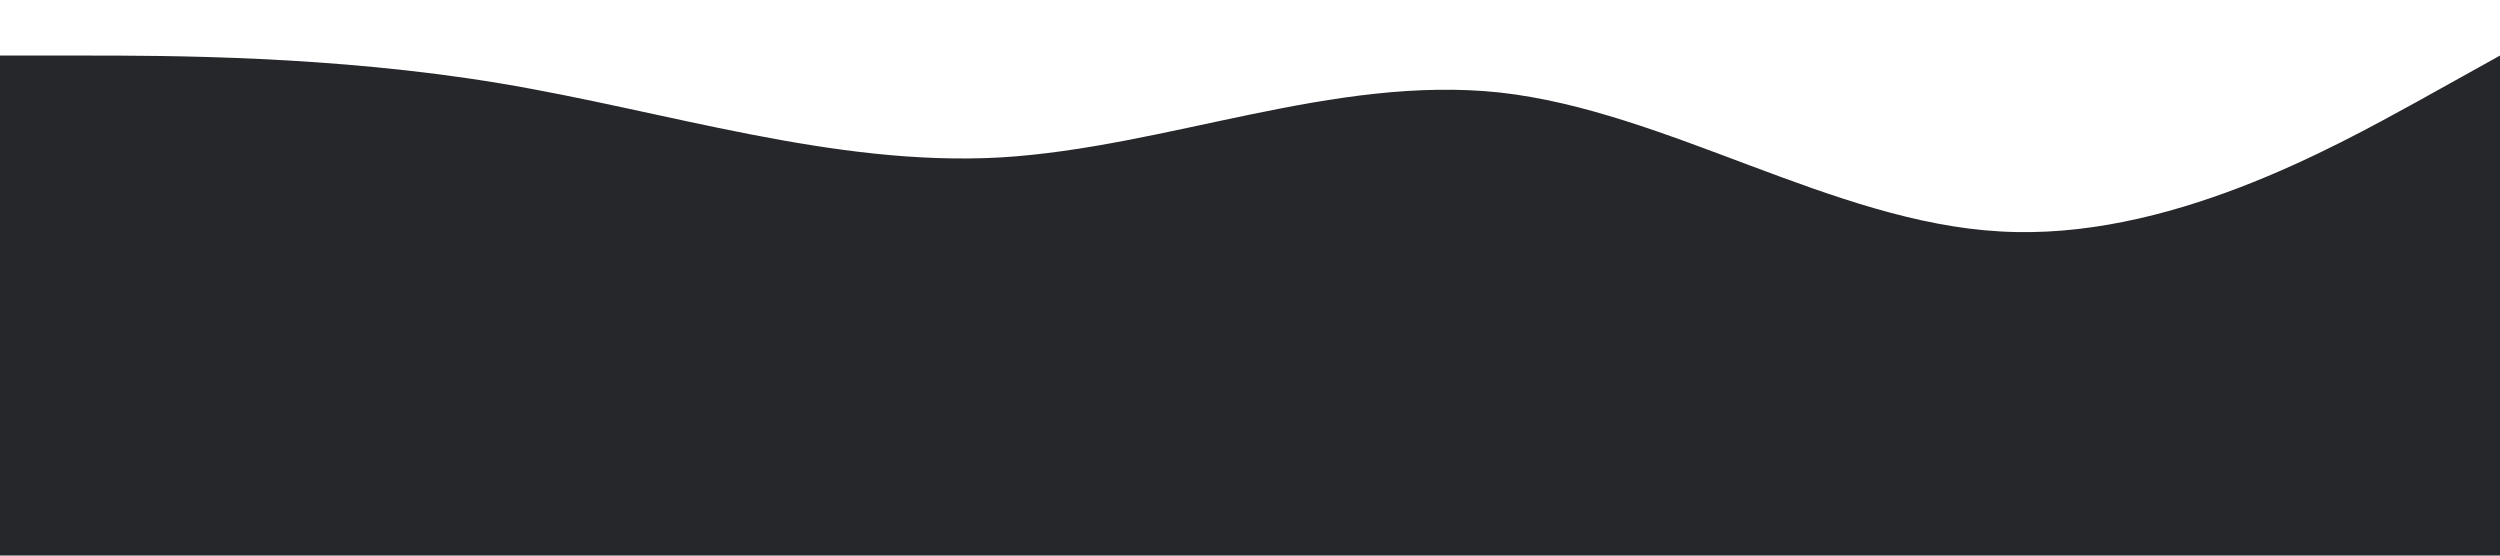 <?xml version="1.0" standalone="no"?><svg xmlns="http://www.w3.org/2000/svg" viewBox="0 0 1440 320"><path fill="#26272b" fill-opacity="1" d="M0,32L48,32C96,32,192,32,288,48C384,64,480,96,576,90.7C672,85,768,43,864,53.3C960,64,1056,128,1152,133.3C1248,139,1344,85,1392,58.7L1440,32L1440,320L1392,320C1344,320,1248,320,1152,320C1056,320,960,320,864,320C768,320,672,320,576,320C480,320,384,320,288,320C192,320,96,320,48,320L0,320Z"></path></svg>